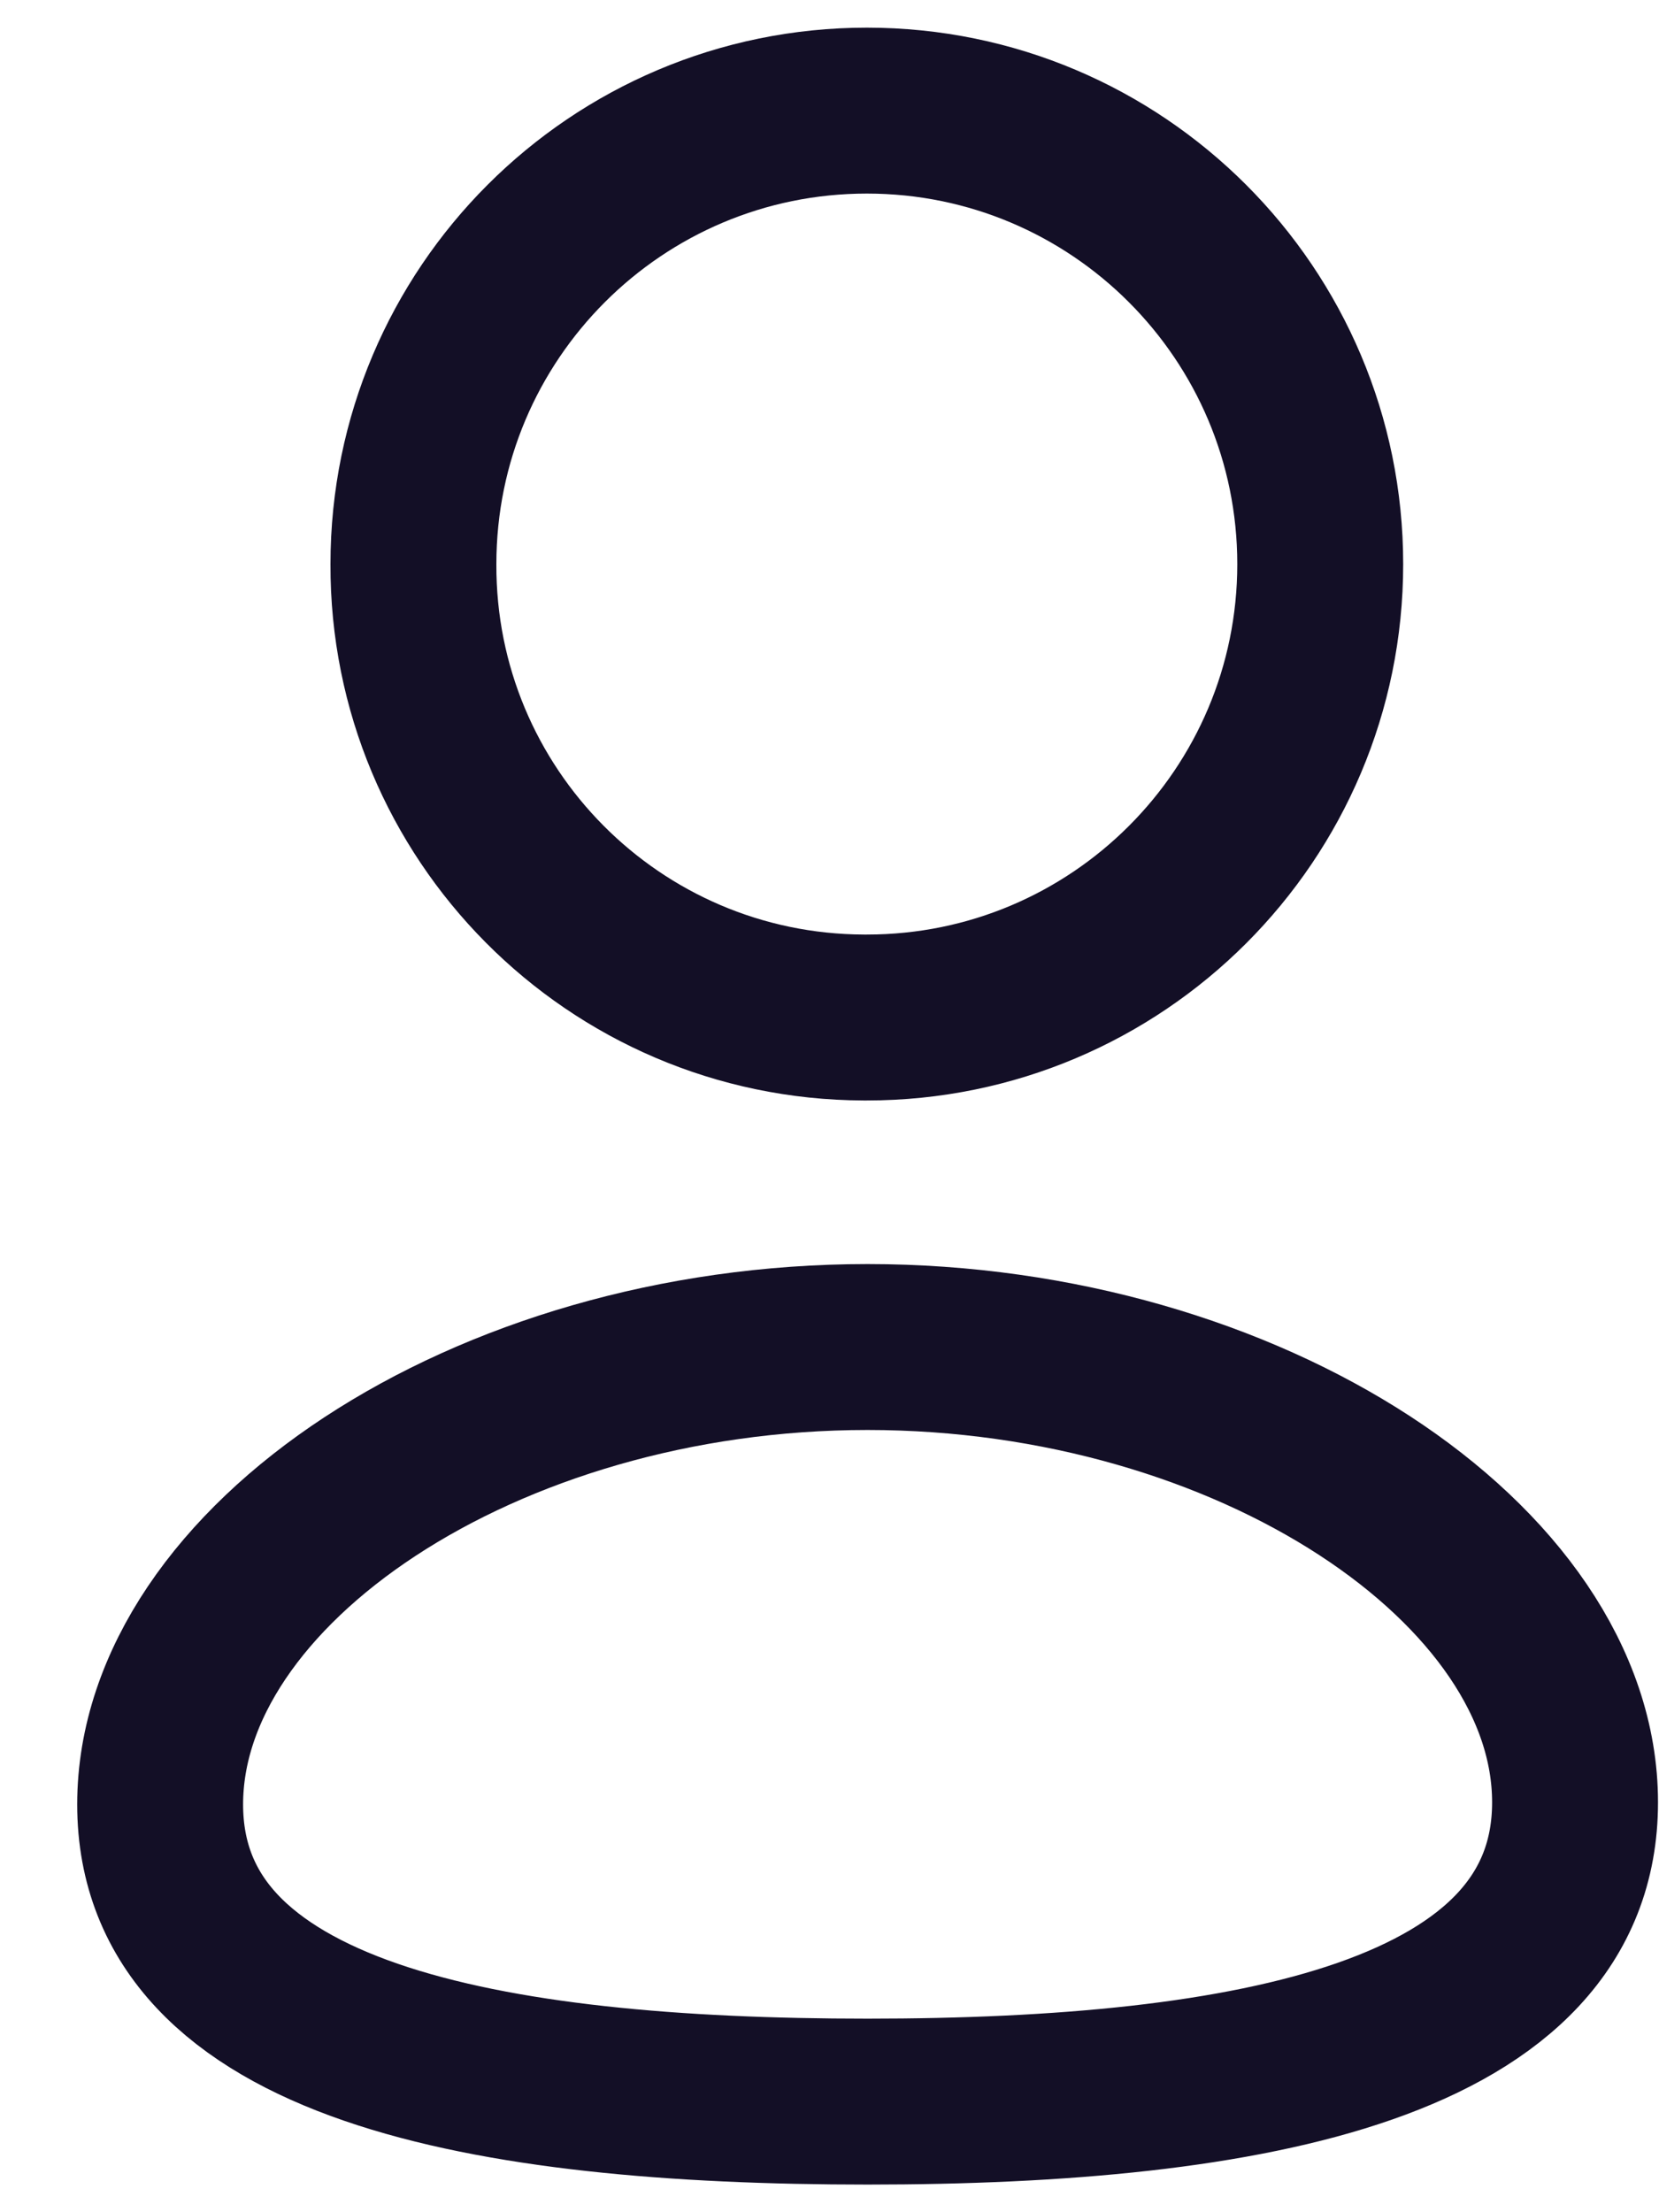 <svg width="15" height="20" viewBox="0 0 15 20" fill="none" xmlns="http://www.w3.org/2000/svg">
<path fill-rule="evenodd" clip-rule="evenodd" d="M7.844 19C4.394 19 1.448 18.463 1.448 16.313C1.448 14.163 4.376 12.178 7.844 12.178C11.294 12.178 14.241 14.144 14.241 16.294C14.241 18.443 11.313 19 7.844 19Z" stroke="#130F26" stroke-width="1.5" stroke-linecap="round" stroke-linejoin="round"/>
<path fill-rule="evenodd" clip-rule="evenodd" d="M7.838 9.199C10.102 9.199 11.937 7.364 11.937 5.1C11.937 2.836 10.102 1 7.838 1C5.574 1 3.738 2.836 3.738 5.1C3.73 7.356 5.552 9.191 7.809 9.199C7.819 9.199 7.828 9.199 7.838 9.199Z" stroke="#130F26" stroke-width="1.5" stroke-linecap="round" stroke-linejoin="round"/>
</svg>
